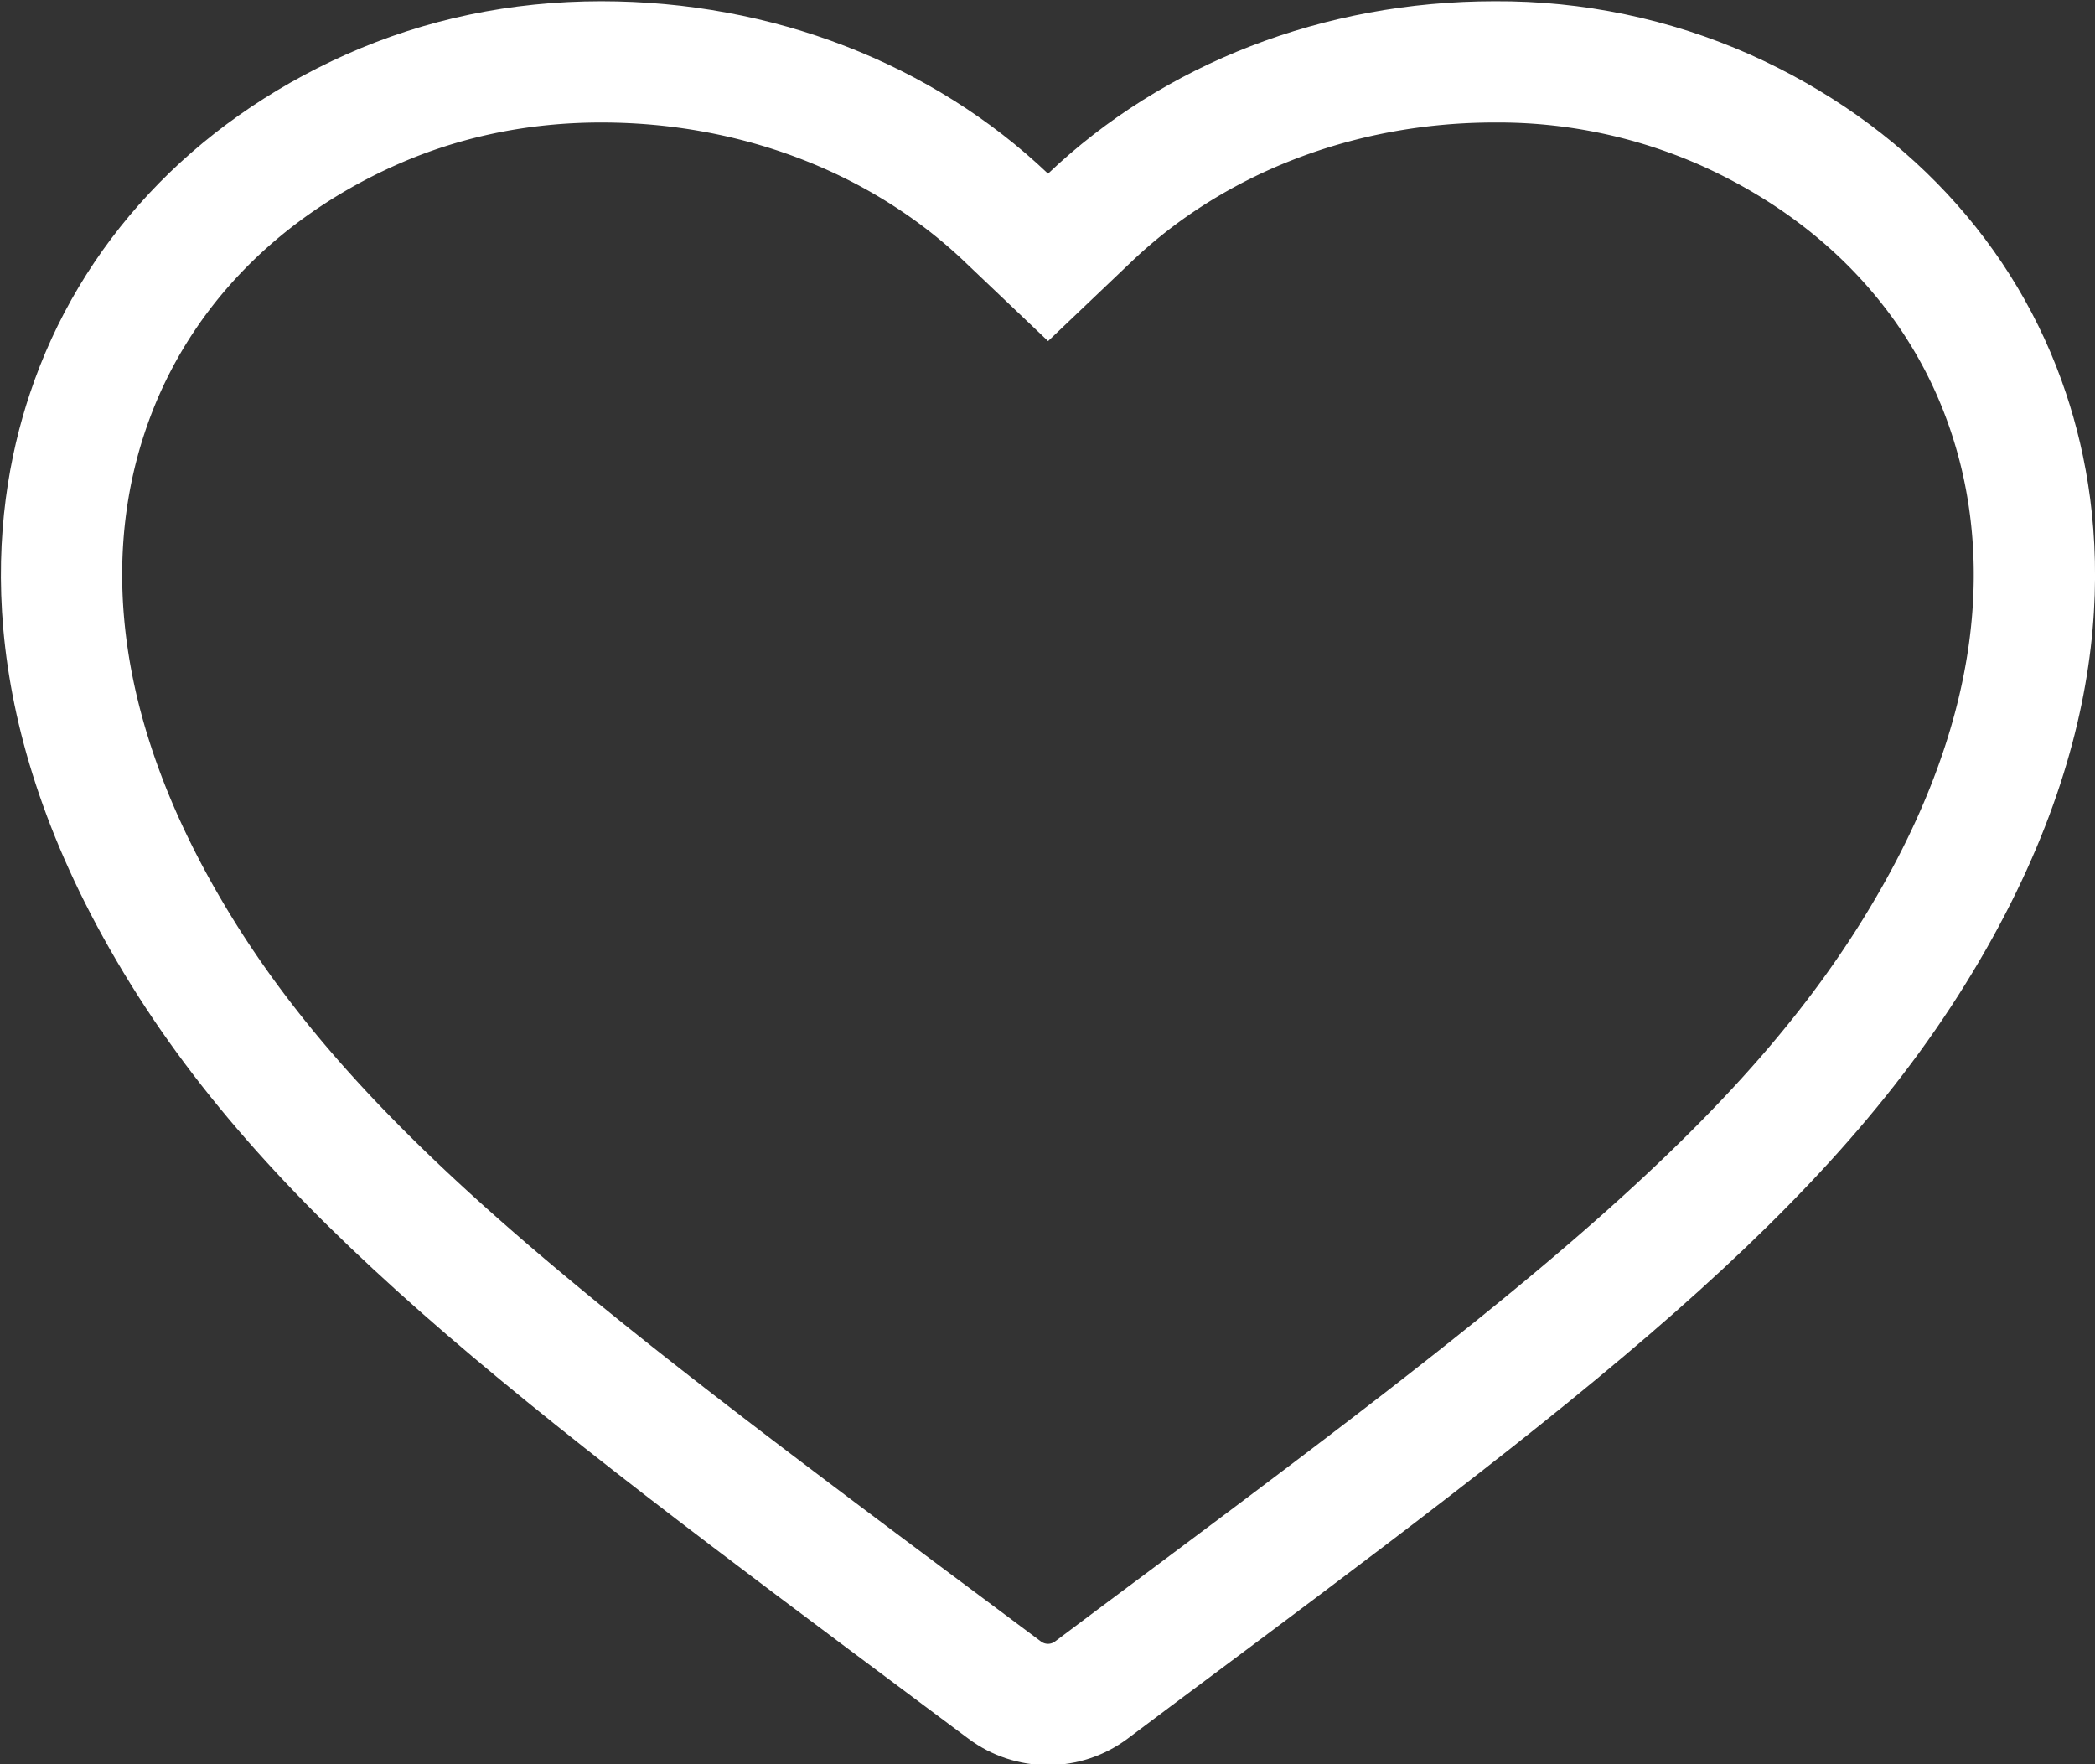 <svg xmlns="http://www.w3.org/2000/svg" width="19" height="16"
    viewBox="0 0 19 16">
    <rect x="0" y="0" width="19" height="16" fill="#333333" stroke="none"/>
    <defs>
        <clipPath id="8cyqa">
            <path fill="#fff"
                d="M18.738 3.57c-.452-1.359-1.47-2.451-2.868-3.076a5.637 5.637 0 0 0-2.314-.483c-1.55 0-3.002.565-4.051 1.564C8.455.576 7.004.011 5.453.011c-.818 0-1.597.163-2.316.484C1.742 1.119.724 2.21.271 3.57c-.37 1.106-.532 2.895.784 5.14 1.339 2.29 3.593 3.972 7.328 6.76l.402.3a1.206 1.206 0 0 0 1.439 0l.392-.294c3.74-2.79 5.998-4.475 7.338-6.766 1.316-2.246 1.153-4.035.784-5.14z" />
        </clipPath>
    </defs>
    <g>
        <g>
            <path fill="none" stroke="#fff" stroke-miterlimit="20"
                stroke-width="2.2"
                d="M18.738 3.57c-.452-1.359-1.47-2.451-2.868-3.076a5.637 5.637 0 0 0-2.314-.483c-1.55 0-3.002.565-4.051 1.564C8.455.576 7.004.011 5.453.011c-.818 0-1.597.163-2.316.484C1.742 1.119.724 2.21.271 3.57c-.37 1.106-.532 2.895.784 5.14 1.339 2.29 3.593 3.972 7.328 6.76l.402.3a1.206 1.206 0 0 0 1.439 0l.392-.294c3.74-2.79 5.998-4.475 7.338-6.766 1.316-2.246 1.153-4.035.784-5.14z"
                clip-path="url(&quot;#8cyqa&quot;)" />
        </g>
    </g>
</svg>